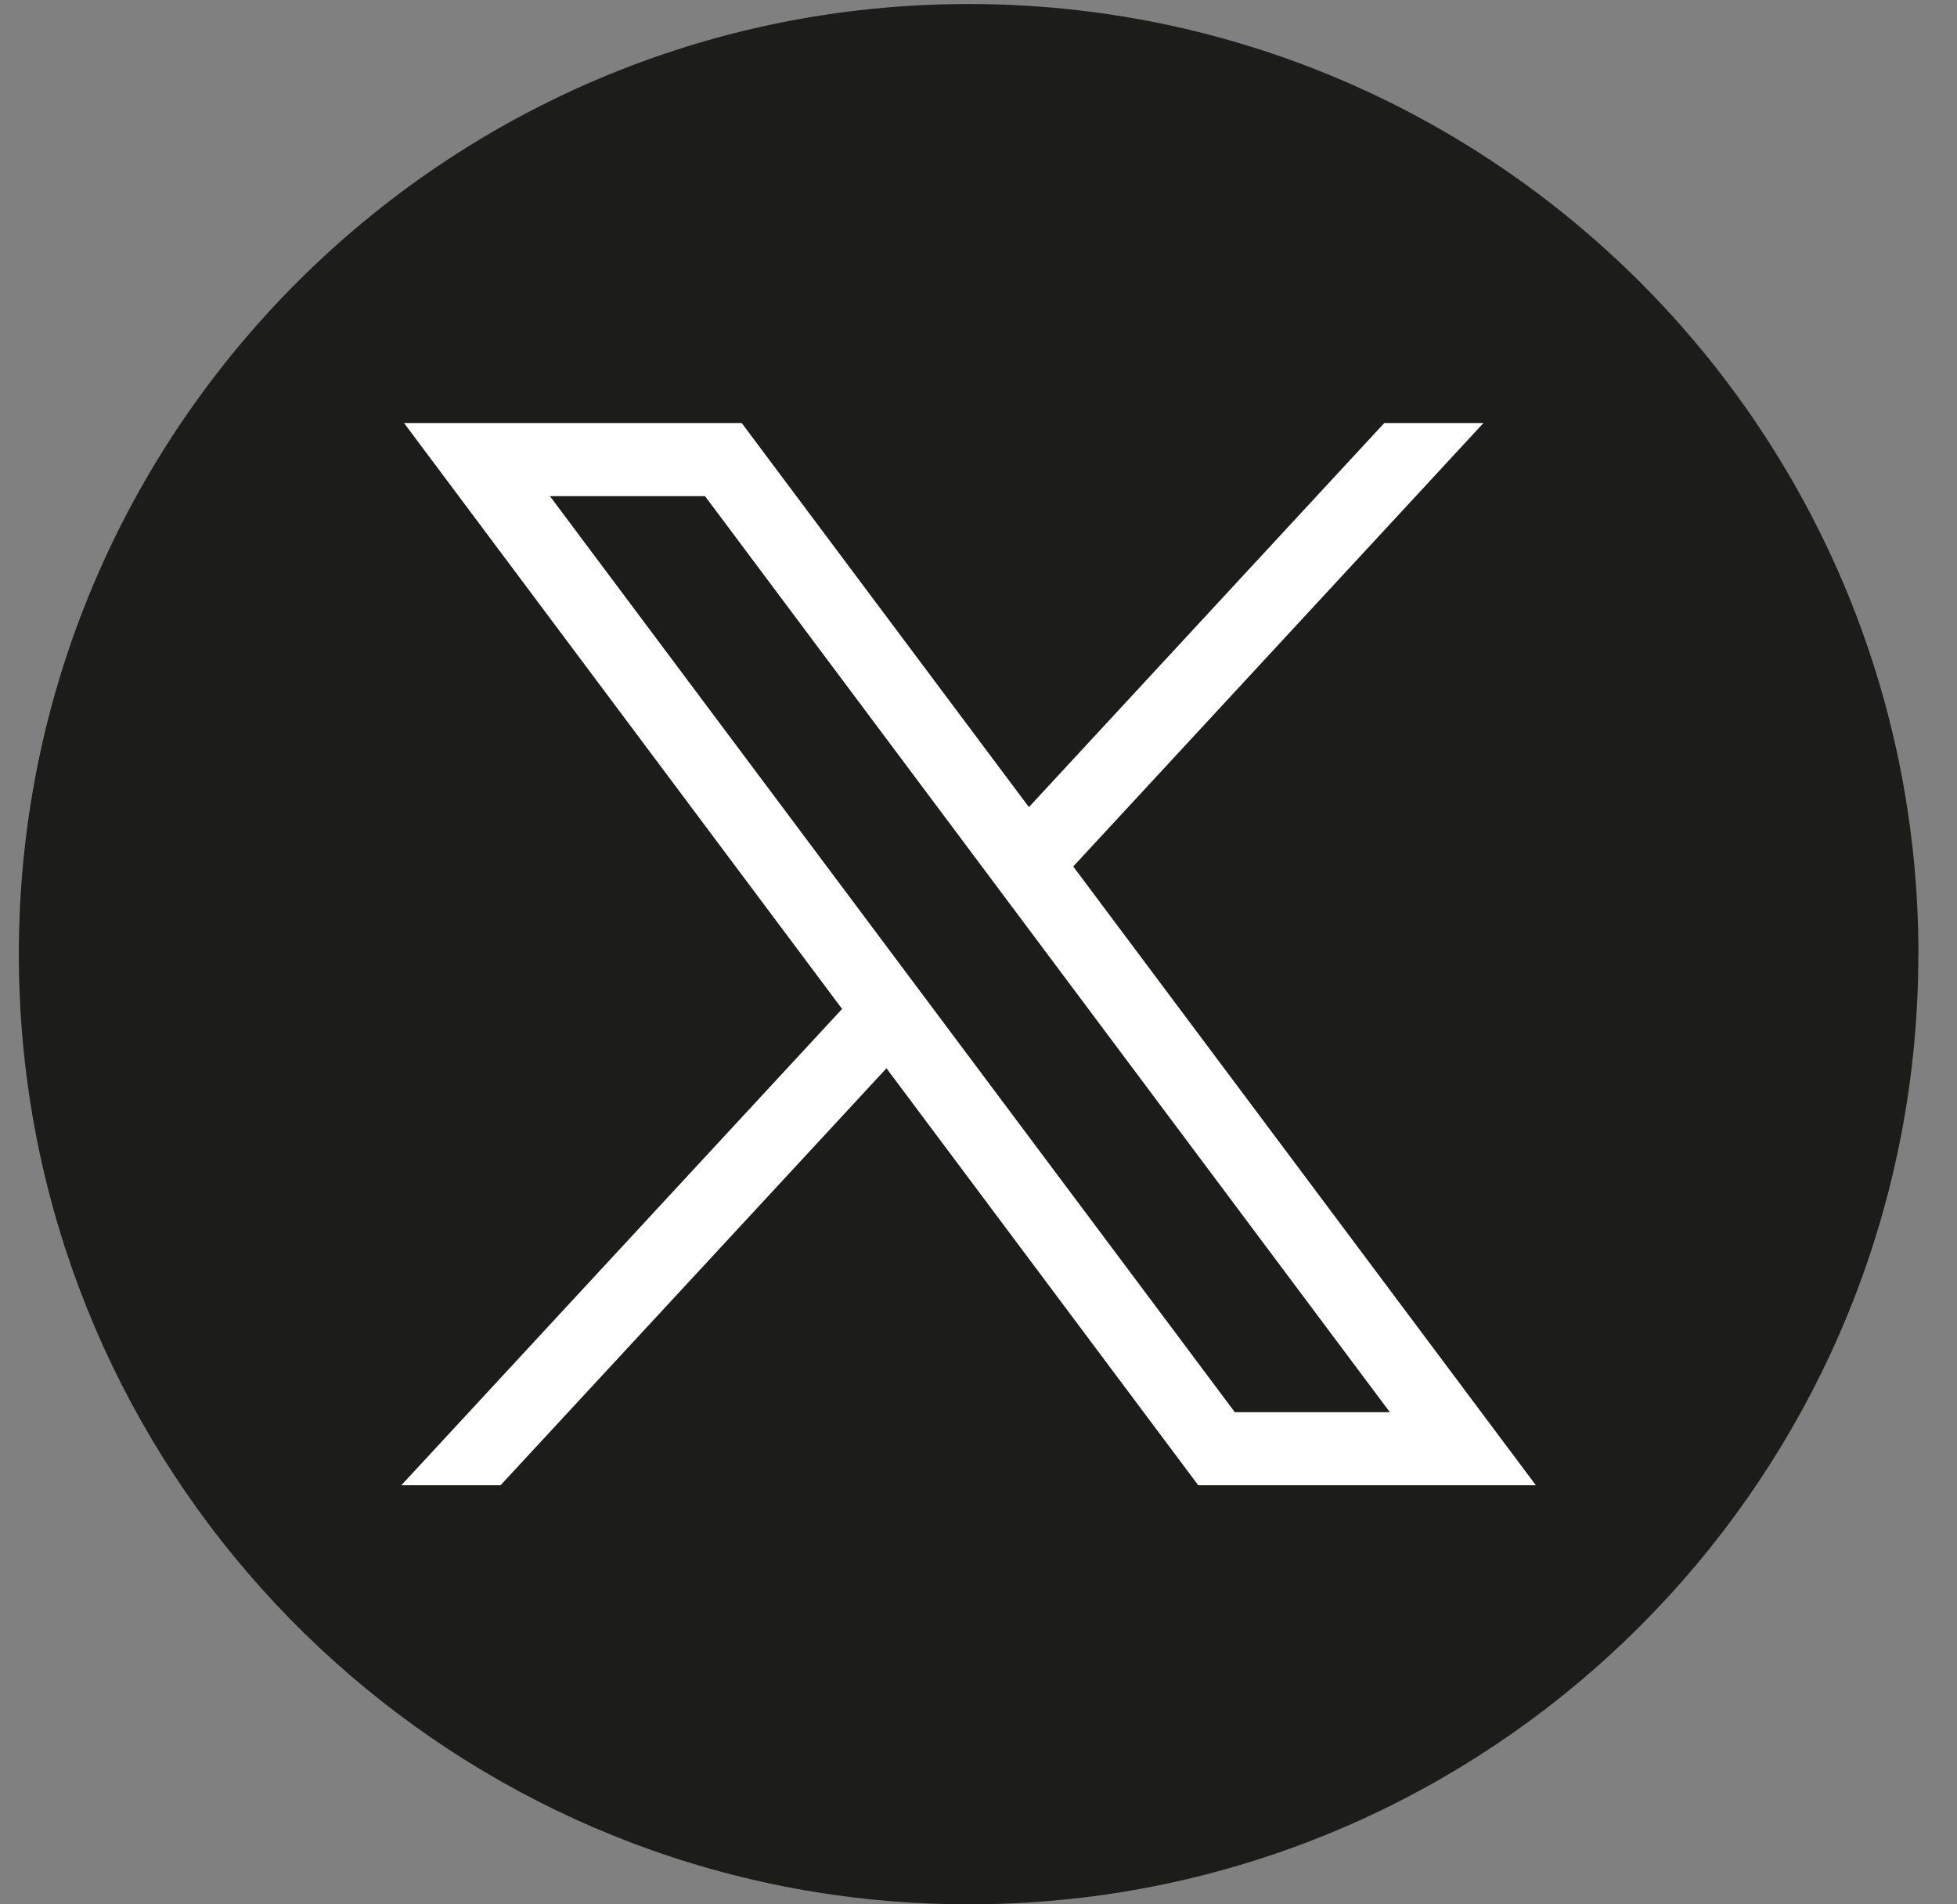 <svg width="37" height="36" viewBox="0 0 37 36" fill="none" xmlns="http://www.w3.org/2000/svg">
<rect x="0" y="0" width="37" height="36" fill="#808080" stroke="none"/>
<path d="M36.269 18.038C36.269 27.11 29.546 34.611 20.813 35.828C19.996 35.941 19.161 36 18.313 36C17.334 36 16.372 35.922 15.436 35.771C6.887 34.394 0.356 26.978 0.356 18.038C0.356 8.118 8.397 0.076 18.314 0.076C28.231 0.076 36.271 8.118 36.271 18.038H36.269Z" fill="#1C1C1B"/>
<path d="M7.639 7.997L15.921 19.073L7.587 28.078H9.463L16.76 20.195L22.655 28.078H29.038L20.291 16.38L28.047 7.997H26.172L19.453 15.258L14.023 7.997H7.64H7.639ZM10.397 9.379H13.329L26.277 26.696H23.346L10.397 9.379Z" fill="white"/>
</svg>
